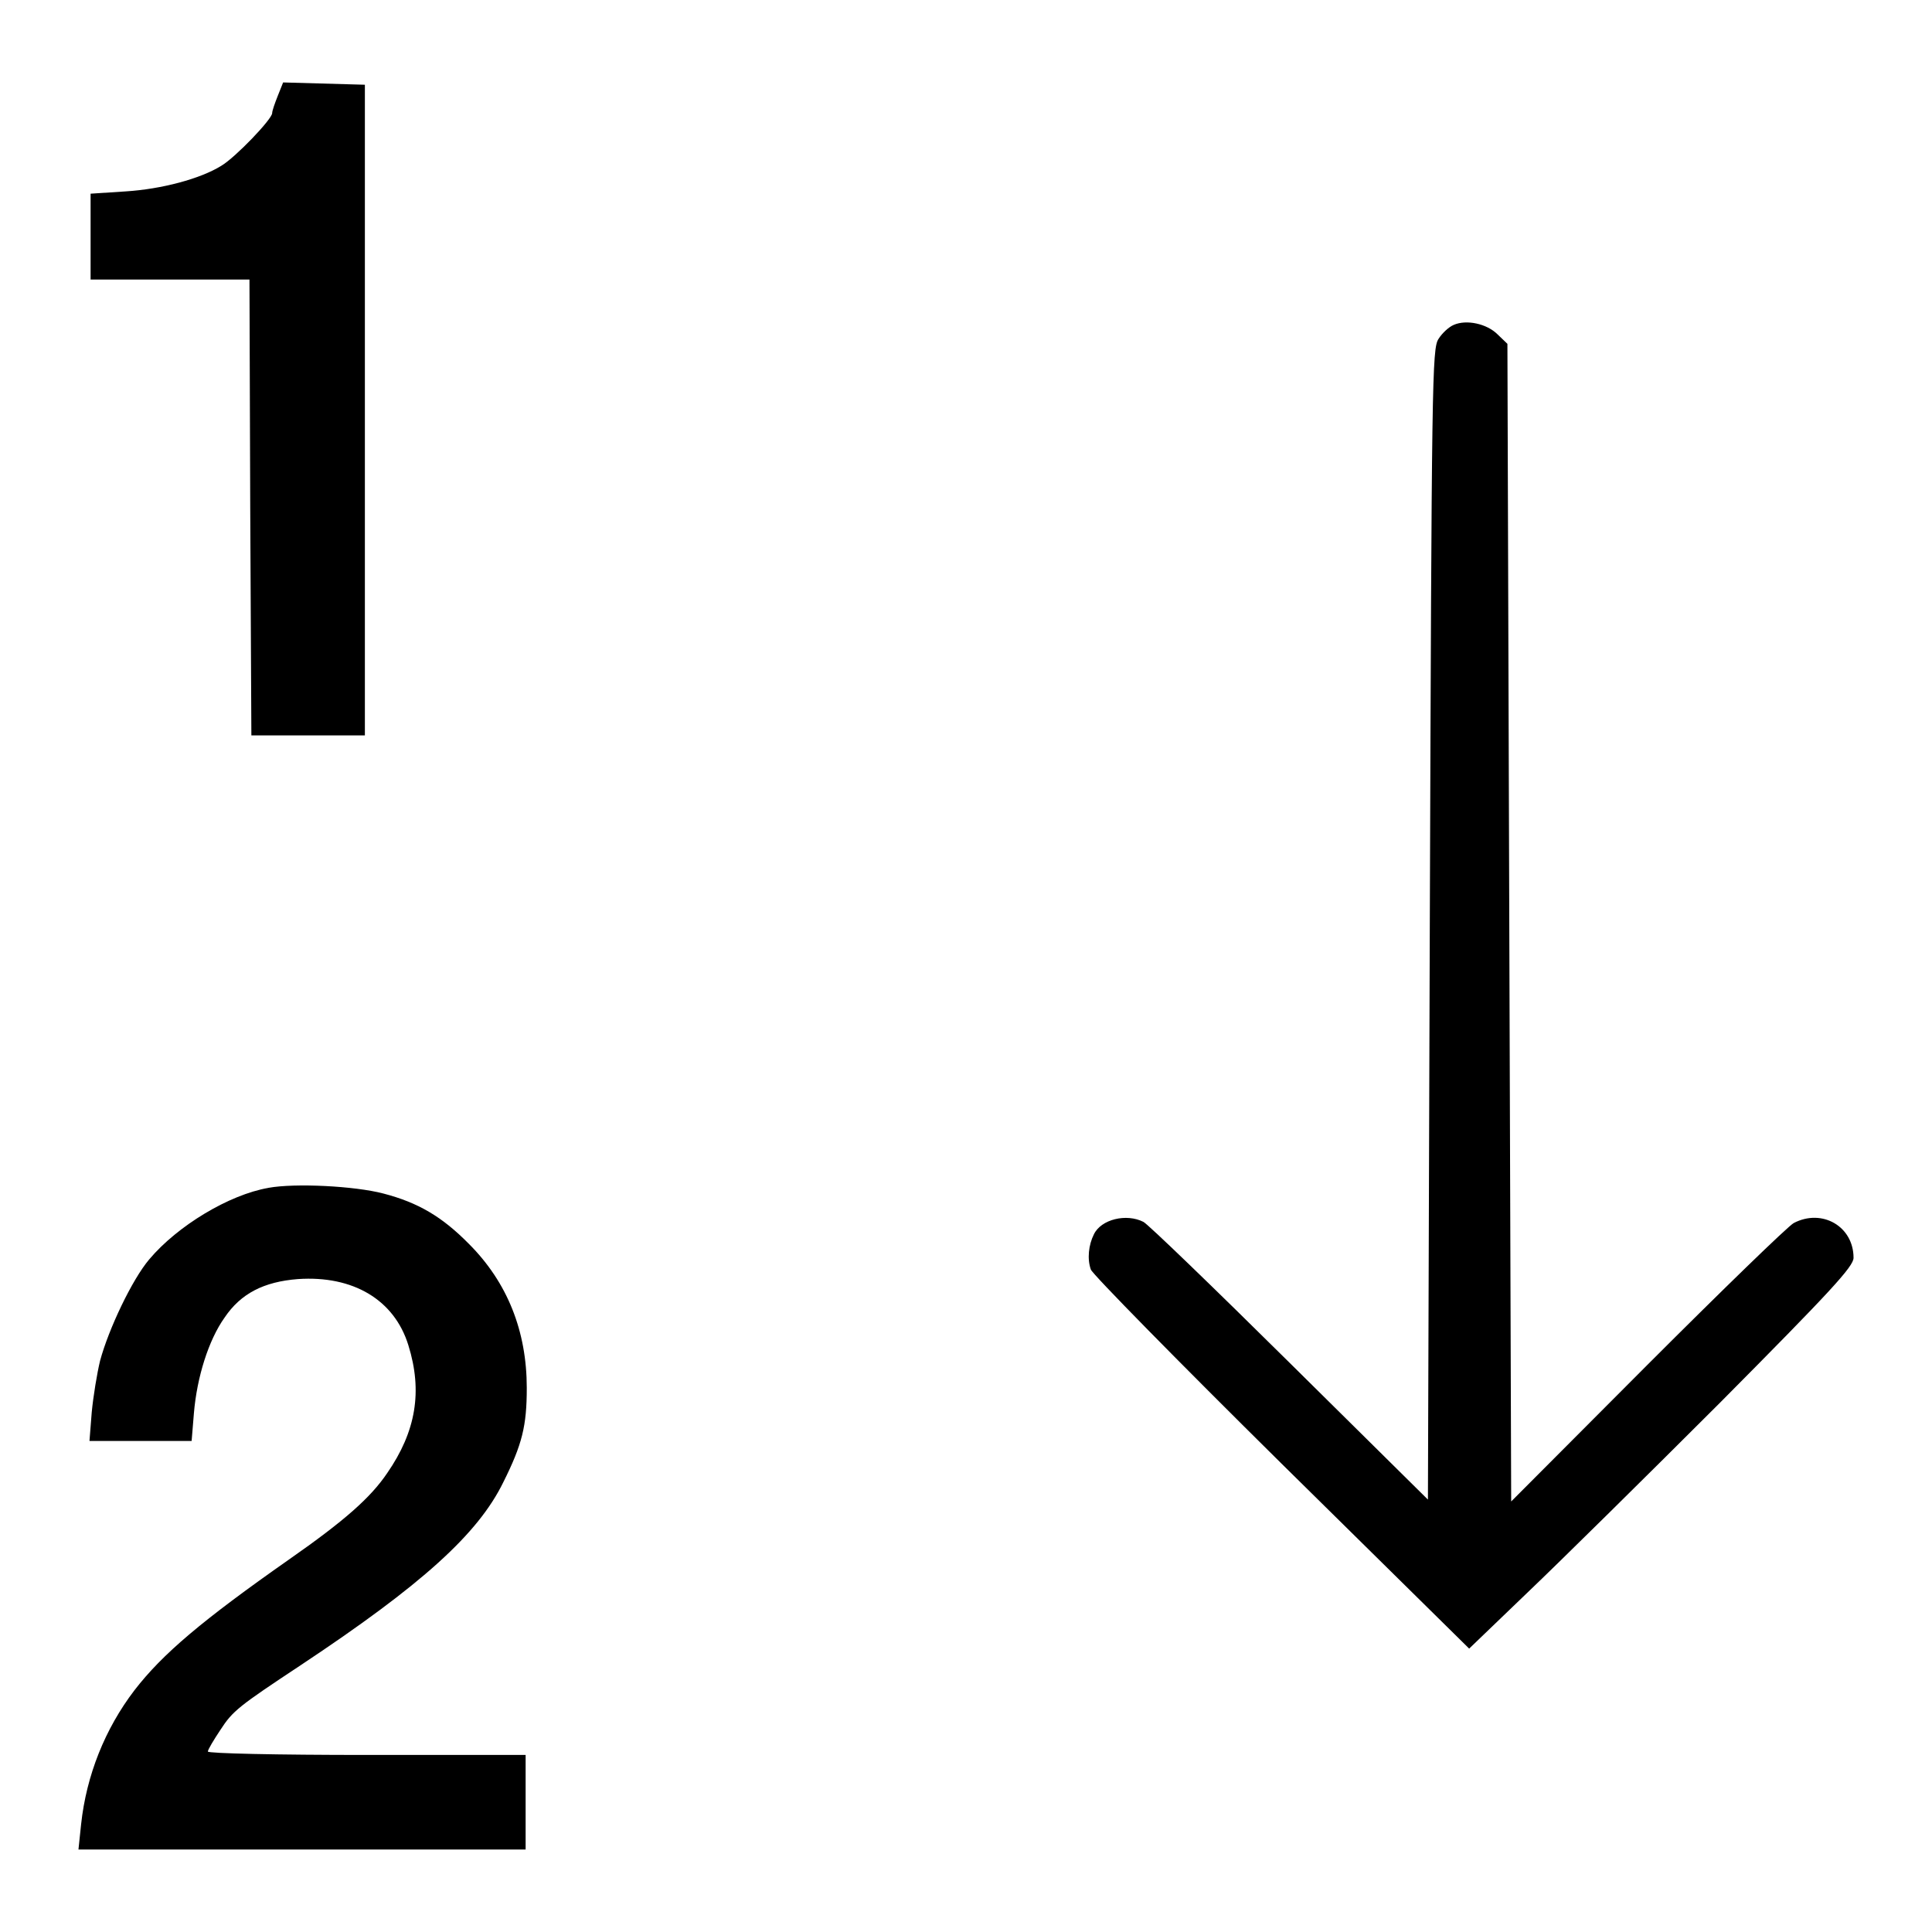 <svg xmlns="http://www.w3.org/2000/svg" xml:space="preserve" viewBox="0 0 64 64"><path d="M9.204 3.169c-.1.251-.188.501-.188.577 0 .2-1.216 1.466-1.679 1.742-.702.439-1.993.777-3.17.852l-1.166.076V9.26h5.263l.025 7.544.038 7.557h3.76V2.807l-1.354-.038-1.354-.038-.175.438zm38.95 7.595c-.151.062-.376.263-.502.464-.213.326-.226 1.278-.288 19.399l-.062 19.049-4.574-4.524c-2.519-2.494-4.699-4.599-4.85-4.675-.564-.288-1.403-.088-1.642.413-.176.351-.226.815-.1 1.166.05.15 2.895 3.045 6.304 6.416l6.228 6.14 1.943-1.867c1.078-1.028 3.947-3.86 6.379-6.291 3.659-3.685 4.411-4.499 4.411-4.787 0-1.04-1.04-1.642-1.98-1.153-.188.1-2.369 2.218-4.85 4.7l-4.511 4.524-.063-19.174-.062-19.174-.326-.313c-.351-.352-1.028-.502-1.454-.314zM8.891 39.35c-1.303.226-3.008 1.253-3.947 2.368-.564.664-1.341 2.293-1.629 3.359-.1.413-.226 1.178-.276 1.704l-.075.952h3.384l.075-.914c.1-1.203.489-2.431 1.015-3.17.539-.802 1.303-1.19 2.431-1.278 1.83-.125 3.196.689 3.659 2.193.476 1.529.251 2.857-.702 4.235-.551.815-1.416 1.579-3.246 2.857-2.895 2.03-4.198 3.133-5.126 4.336-.977 1.278-1.592 2.82-1.767 4.436l-.088.84h14.813v-3.133h-5.263c-2.983 0-5.263-.05-5.263-.113s.188-.376.413-.714c.413-.639.614-.79 2.657-2.143 4.023-2.669 5.878-4.349 6.717-6.065.626-1.253.777-1.867.777-3.121 0-1.88-.639-3.496-1.918-4.775-.89-.902-1.679-1.366-2.832-1.667-.953-.25-2.92-.35-3.81-.188z" /></svg>